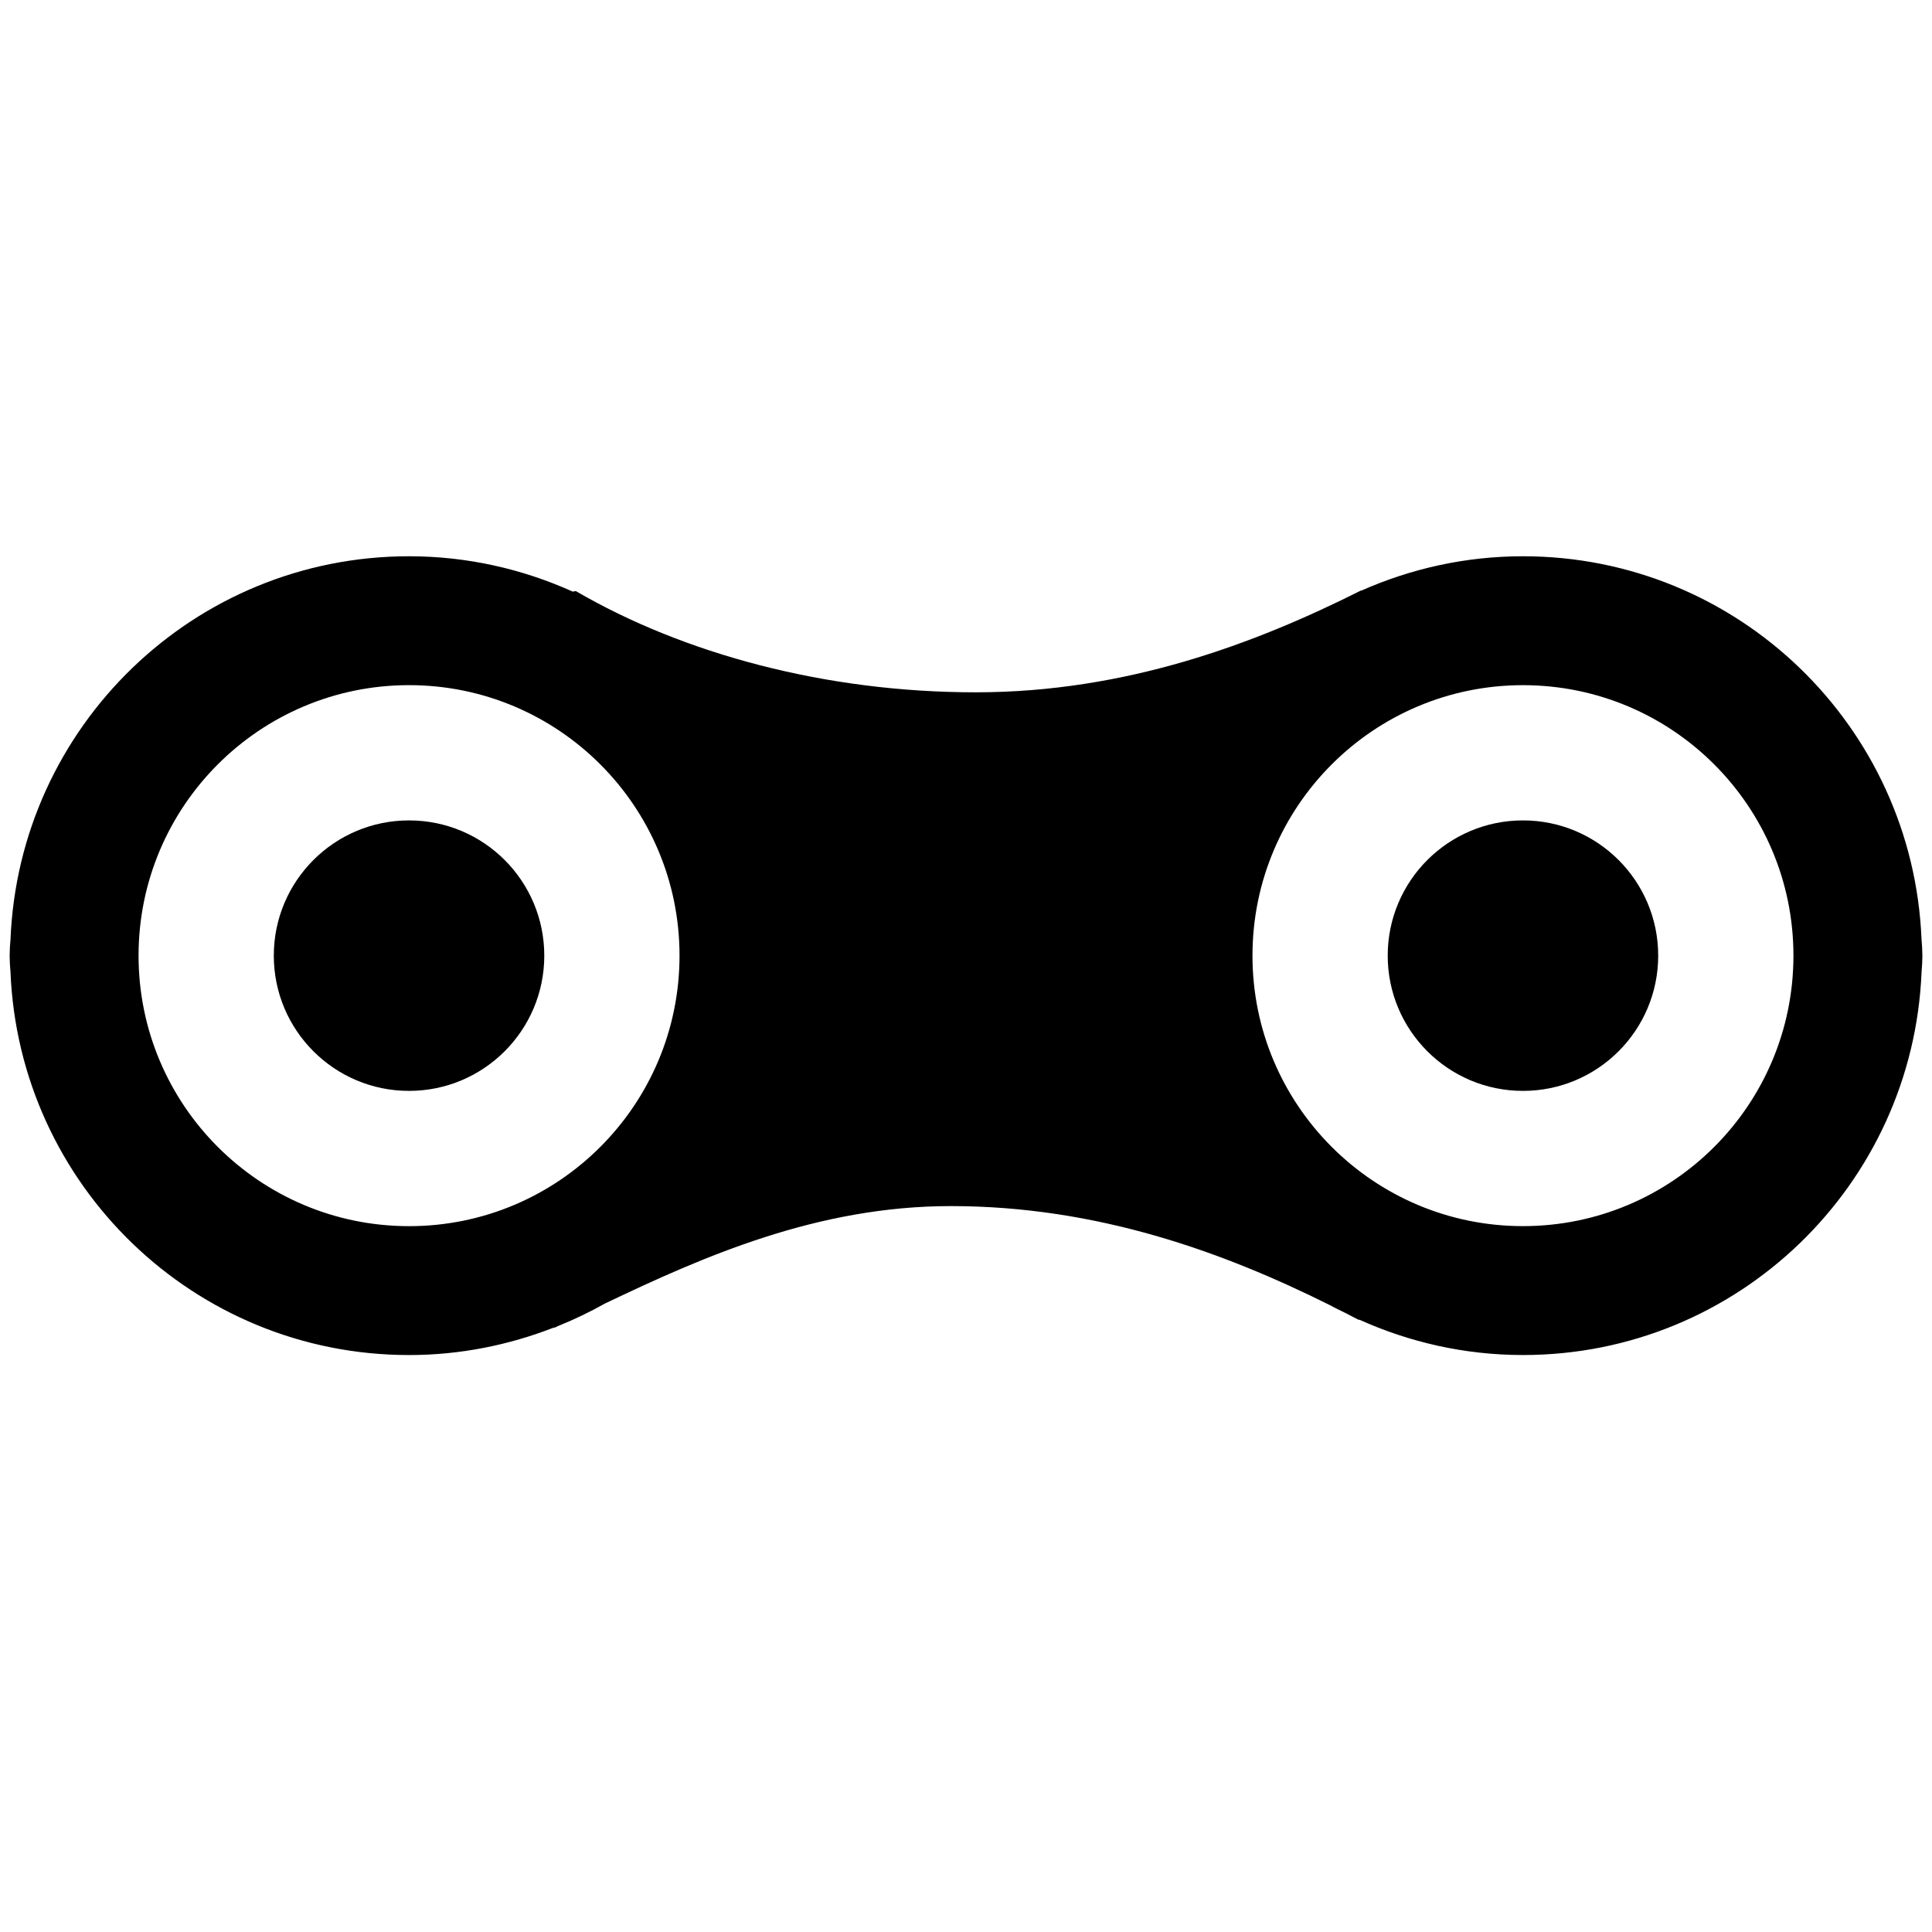 <svg xmlns="http://www.w3.org/2000/svg" xmlns:xlink="http://www.w3.org/1999/xlink" version="1.1" id="Layer_1" x="0px" y="0px" width="100px" height="100px" viewBox="0 0 100 100" enable-background="new 0 0 100 100" xml:space="preserve">
<circle fill="#000000" cx="21.172" cy="49.464" r="7"/>
<circle fill="#000000" cx="78.828" cy="49.464" r="7"/>
<path fill="#000000" d="M99.457,48.606c-0.453-11.016-9.502-19.814-20.629-19.814c-2.979,0-5.804,0.643-8.362,1.777  c-0.008-0.001-0.016-0.003-0.023-0.004c-5.47,2.749-12.158,5.269-19.942,5.269c-7.762,0-15.113-1.989-20.699-5.241  c-0.052,0.01-0.103,0.021-0.154,0.03c-2.588-1.166-5.451-1.831-8.474-1.831c-11.133,0-20.186,8.808-20.63,19.832  C0.516,48.902,0.5,49.183,0.5,49.464c0,0.275,0.016,0.551,0.042,0.825c0.437,11.031,9.492,19.848,20.631,19.848  c2.647,0,5.17-0.517,7.497-1.424c0.012,0.003,0.023,0.006,0.035,0.008c0.059-0.028,0.119-0.057,0.178-0.085  c0.833-0.336,1.639-0.721,2.414-1.158c5.129-2.452,11.022-5.051,17.918-5.051c7.568,0,14.097,2.374,19.608,5.121  c0.263,0.146,0.536,0.273,0.805,0.407c0.232,0.119,0.466,0.238,0.694,0.358c0.012-0.002,0.023-0.005,0.035-0.007  c2.588,1.166,5.45,1.83,8.473,1.83c11.134,0,20.186-8.809,20.63-19.834c0.026-0.278,0.042-0.558,0.042-0.839  C99.5,49.177,99.483,48.891,99.457,48.606z M21.173,63.466c-7.733,0-14.001-6.27-14.001-14.003c0-7.73,6.269-14,14.001-14  c7.731,0,13.999,6.27,13.999,14C35.172,57.196,28.905,63.466,21.173,63.466z M78.828,63.464c-7.73,0-14-6.267-14-14  c0-7.729,6.27-14,14-14c7.733,0,14,6.271,14,14C92.828,57.197,86.562,63.464,78.828,63.464z"/>
</svg>